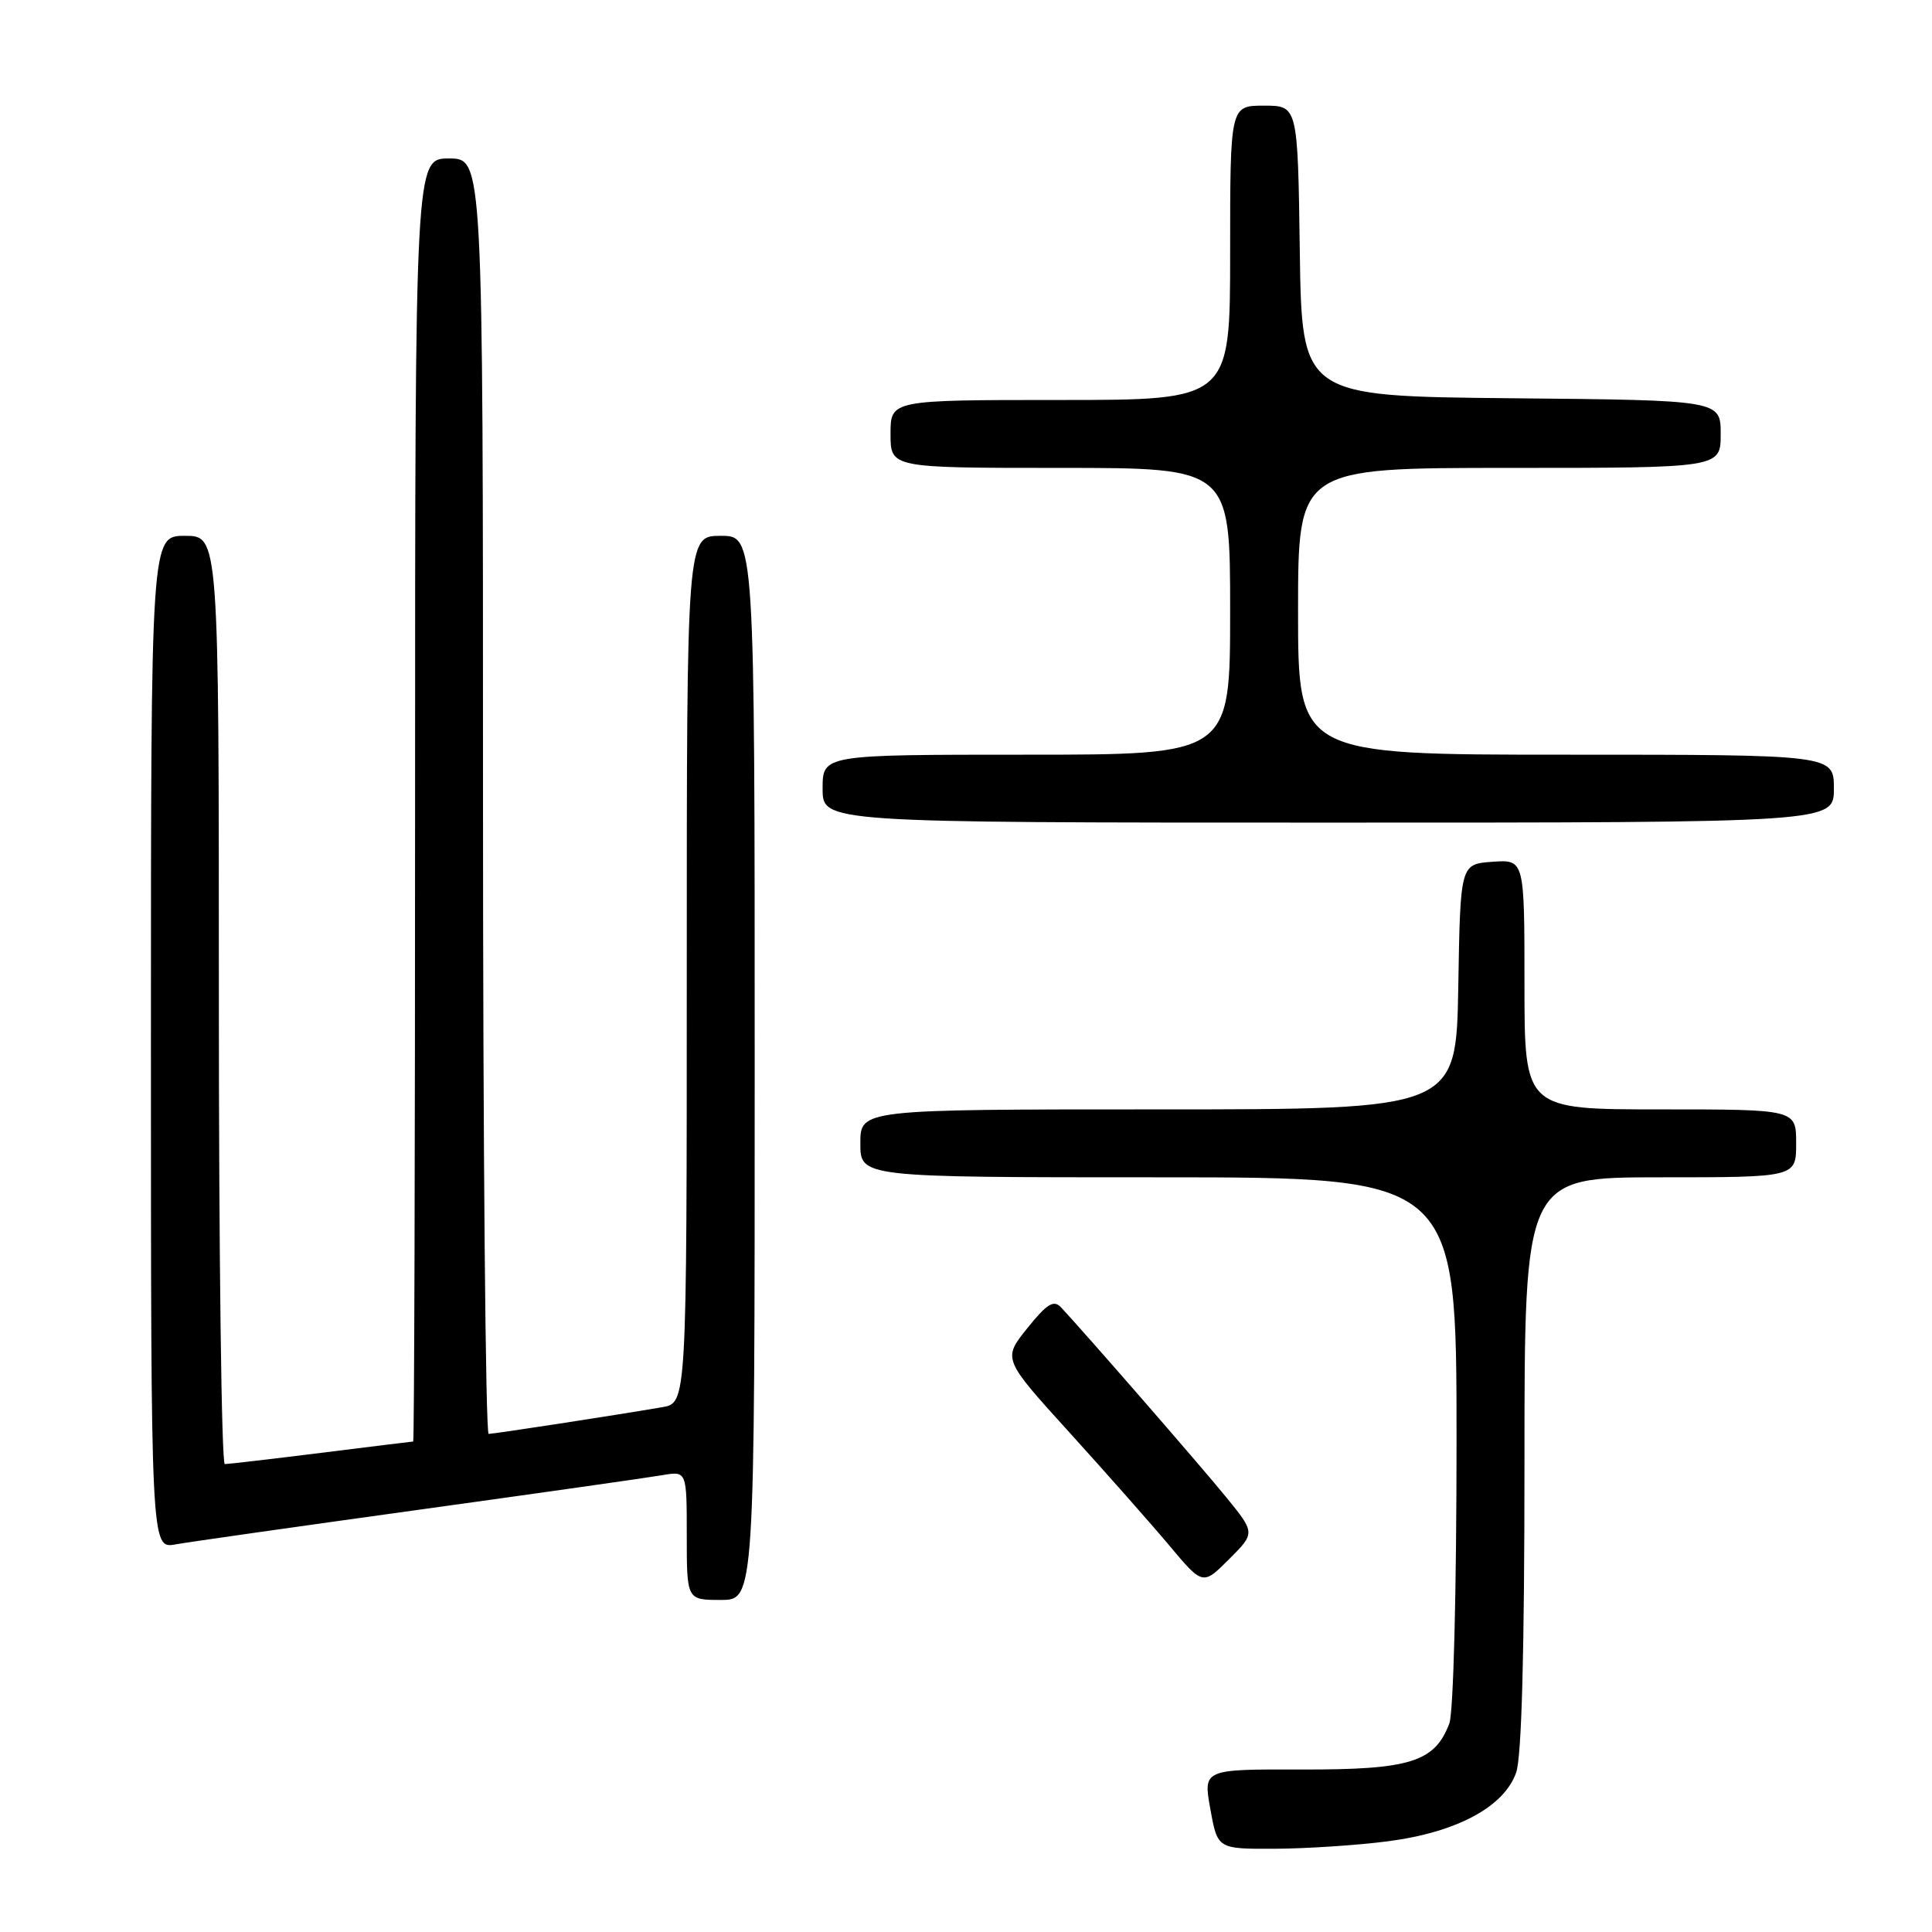 <?xml version="1.0" encoding="UTF-8" standalone="no"?>
<!DOCTYPE svg PUBLIC "-//W3C//DTD SVG 1.1//EN" "http://www.w3.org/Graphics/SVG/1.1/DTD/svg11.dtd" >
<svg xmlns="http://www.w3.org/2000/svg" xmlns:xlink="http://www.w3.org/1999/xlink" version="1.1" viewBox="0 0 256 256">
 <g >
 <path fill="currentColor"
d=" M 183.90 243.98 C 193.00 242.80 199.31 239.42 200.90 234.87 C 201.63 232.77 202.00 218.89 202.00 193.85 C 202.00 156.00 202.00 156.00 220.00 156.00 C 238.00 156.00 238.00 156.00 238.00 151.50 C 238.00 147.00 238.00 147.00 220.00 147.00 C 202.00 147.00 202.00 147.00 202.00 130.44 C 202.00 113.89 202.00 113.89 197.75 114.19 C 193.50 114.50 193.50 114.50 193.23 130.75 C 192.95 147.00 192.95 147.00 153.48 147.00 C 114.00 147.00 114.00 147.00 114.00 151.50 C 114.00 156.00 114.00 156.00 153.50 156.00 C 193.00 156.00 193.00 156.00 193.00 190.93 C 193.00 210.72 192.59 226.96 192.04 228.38 C 190.10 233.49 186.83 234.50 172.50 234.47 C 159.42 234.43 159.42 234.43 160.38 239.72 C 161.33 245.00 161.33 245.00 168.92 244.97 C 173.09 244.95 179.83 244.51 183.90 243.98 Z  M 100.00 141.50 C 100.00 71.00 100.00 71.00 95.50 71.00 C 91.00 71.00 91.00 71.00 91.00 128.45 C 91.00 185.91 91.00 185.91 87.75 186.46 C 81.39 187.55 65.49 189.99 64.75 190.00 C 64.34 190.00 64.00 151.97 64.00 105.50 C 64.00 21.00 64.00 21.00 59.50 21.00 C 55.00 21.00 55.00 21.00 55.00 106.00 C 55.00 152.75 54.89 191.00 54.75 191.01 C 54.61 191.01 49.12 191.69 42.54 192.51 C 35.96 193.33 30.22 194.00 29.79 194.00 C 29.35 194.00 29.00 166.32 29.00 132.50 C 29.00 71.00 29.00 71.00 24.50 71.00 C 20.00 71.00 20.00 71.00 20.00 138.11 C 20.00 205.22 20.00 205.22 23.25 204.64 C 25.04 204.32 39.55 202.26 55.50 200.05 C 71.45 197.84 85.96 195.78 87.75 195.47 C 91.00 194.91 91.00 194.91 91.00 203.45 C 91.00 212.00 91.00 212.00 95.50 212.00 C 100.00 212.00 100.00 212.00 100.00 141.50 Z  M 162.42 198.32 C 158.94 194.05 143.72 176.57 140.58 173.22 C 139.62 172.20 138.72 172.76 136.12 176.00 C 132.86 180.06 132.86 180.06 141.68 189.78 C 146.53 195.13 152.50 201.88 154.94 204.79 C 159.38 210.08 159.38 210.08 162.86 206.60 C 166.34 203.12 166.34 203.12 162.42 198.32 Z  M 243.00 104.50 C 243.00 100.00 243.00 100.00 207.50 100.00 C 172.00 100.00 172.00 100.00 172.00 81.00 C 172.00 62.00 172.00 62.00 200.00 62.00 C 228.00 62.00 228.00 62.00 228.00 57.52 C 228.00 53.03 228.00 53.03 200.25 52.77 C 172.50 52.50 172.50 52.50 172.23 33.25 C 171.96 14.00 171.96 14.00 167.48 14.00 C 163.00 14.00 163.00 14.00 163.00 33.50 C 163.00 53.00 163.00 53.00 140.50 53.00 C 118.00 53.00 118.00 53.00 118.00 57.50 C 118.00 62.00 118.00 62.00 140.50 62.00 C 163.00 62.00 163.00 62.00 163.00 81.00 C 163.00 100.00 163.00 100.00 136.00 100.00 C 109.00 100.00 109.00 100.00 109.00 104.50 C 109.00 109.00 109.00 109.00 176.00 109.00 C 243.00 109.00 243.00 109.00 243.00 104.50 Z "/>
</g>
</svg>